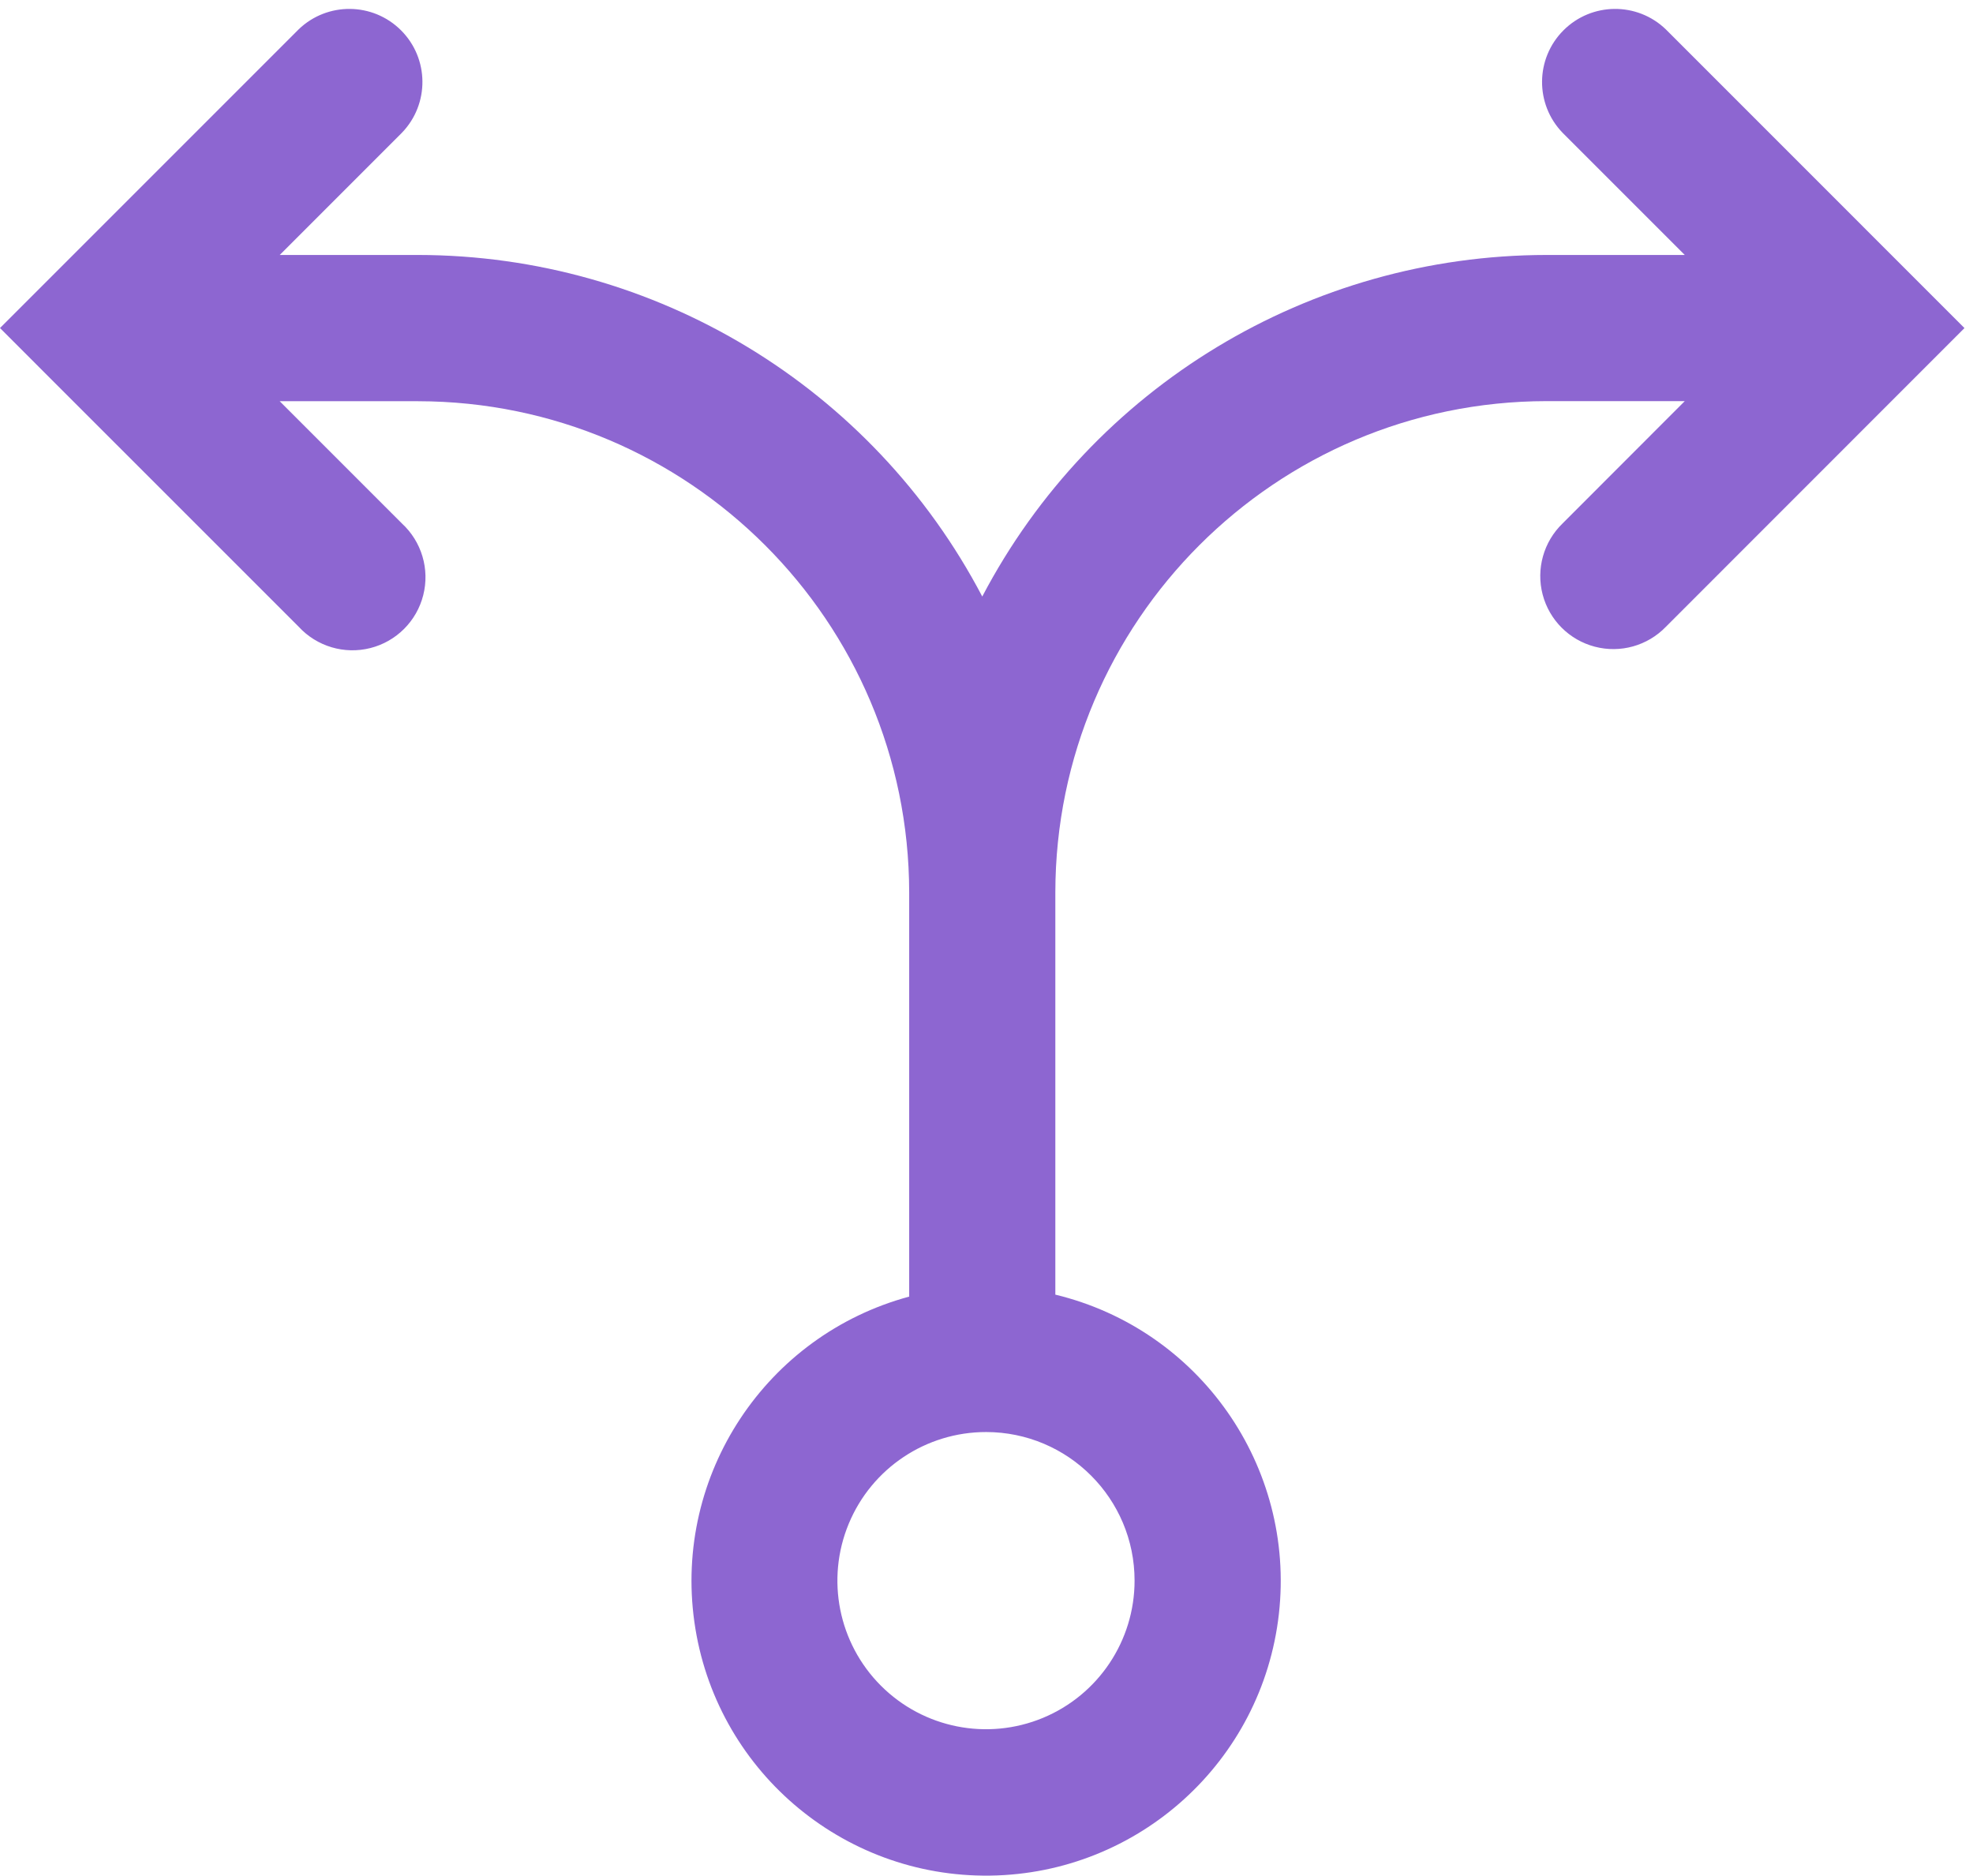 <?xml version="1.0" encoding="UTF-8"?> <svg xmlns="http://www.w3.org/2000/svg" xmlns:xlink="http://www.w3.org/1999/xlink" width="81px" height="77px" viewBox="0 0 81 77"><!-- Generator: Sketch 51.3 (57544) - http://www.bohemiancoding.com/sketch --><title>Shape</title><desc>Created with Sketch.</desc><defs></defs><g id="Desktop-&amp;-Mobile" stroke="none" stroke-width="1" fill="none" fill-rule="evenodd"><g id="Technology---Desktop" transform="translate(-1289, -1848)" fill="#8D66D1" fill-rule="nonzero"><g id="Group-19-Copy-3" transform="translate(0, 1099)"><g id="Group-11" transform="translate(1289, 749)"><path d="M73.558,62.508 L68.541,67.525 L68.541,61.851 C68.532,52.124 63.132,43.203 54.519,38.684 C63.132,34.166 68.532,25.245 68.541,15.518 L68.541,9.843 L73.558,14.858 C74.735,15.995 76.606,15.979 77.763,14.822 C78.92,13.664 78.937,11.793 77.8,10.616 L67.663,0.48 L65.541,-1.642 L63.419,0.479 L53.281,10.618 C52.47,11.364 52.133,12.494 52.403,13.562 C52.673,14.63 53.507,15.464 54.575,15.734 C55.642,16.005 56.773,15.668 57.519,14.858 L62.537,9.841 L62.537,15.518 C62.523,26.649 53.504,35.669 42.374,35.684 L25.779,35.684 C24.187,29.8 18.466,26.02 12.429,26.864 C6.393,27.707 1.927,32.911 2.009,39.006 C2.092,45.1 6.696,50.182 12.753,50.862 C18.811,51.542 24.428,47.609 25.86,41.684 L42.374,41.684 C53.506,41.697 62.528,50.719 62.541,61.851 L62.541,67.525 L57.519,62.508 C56.765,61.728 55.65,61.416 54.601,61.69 C53.552,61.965 52.733,62.784 52.459,63.833 C52.184,64.882 52.497,65.997 53.277,66.75 L63.419,76.888 L65.54,79.008 L67.66,76.888 L77.8,66.75 C78.937,65.573 78.92,63.702 77.763,62.545 C76.606,61.388 74.735,61.371 73.558,62.508 Z M14.119,44.937 C11.651,44.937 9.426,43.45 8.482,41.17 C7.539,38.89 8.061,36.266 9.807,34.522 C11.553,32.778 14.177,32.257 16.456,33.203 C18.736,34.149 20.221,36.375 20.219,38.842 C20.216,42.209 17.486,44.937 14.119,44.937 Z" id="Shape" transform="translate(40.325, 38.683) rotate(-90) translate(-40.325, -38.683) "></path></g></g></g></g></svg> 